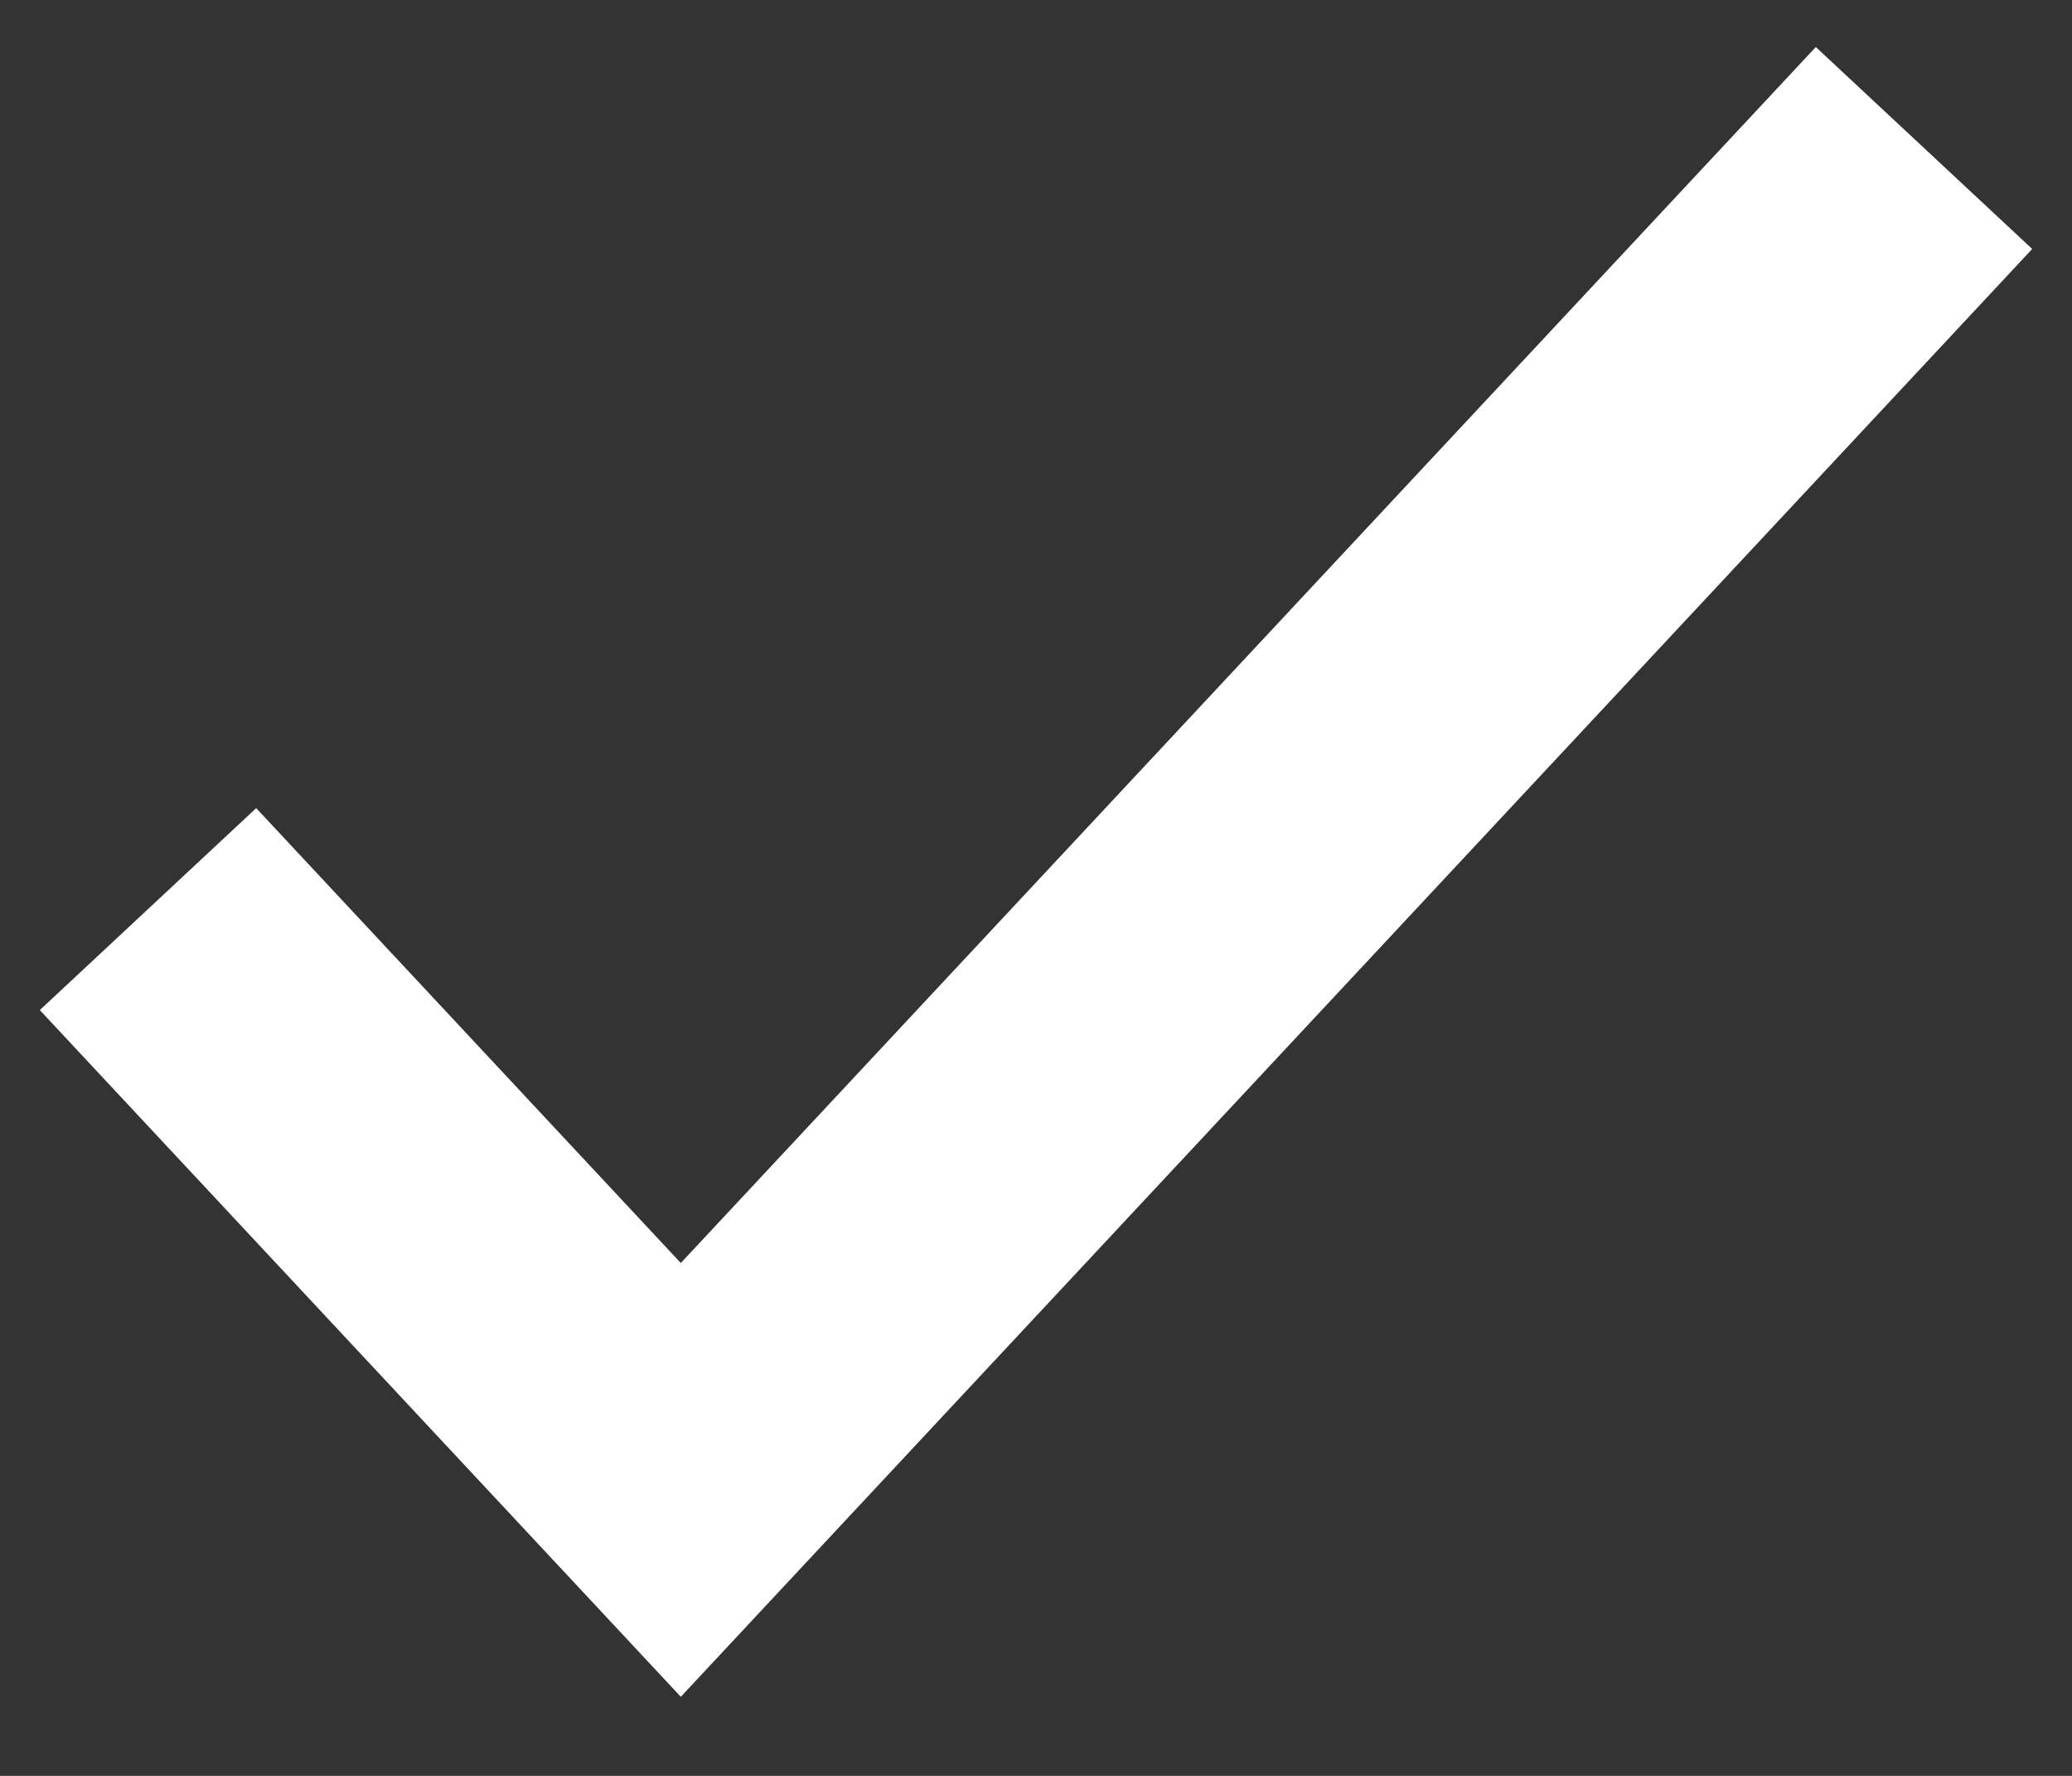 <svg xmlns="http://www.w3.org/2000/svg" width="14" height="12" viewBox="0 0 14 12">
    <rect x="0" y="0" width="14" height="12" fill="#333333" stroke="none"/>
    <path fill="none" fill-rule="evenodd" stroke="#FFF" stroke-width="2" d="M1 6.143L4.6 10 13 1"/>
</svg>
